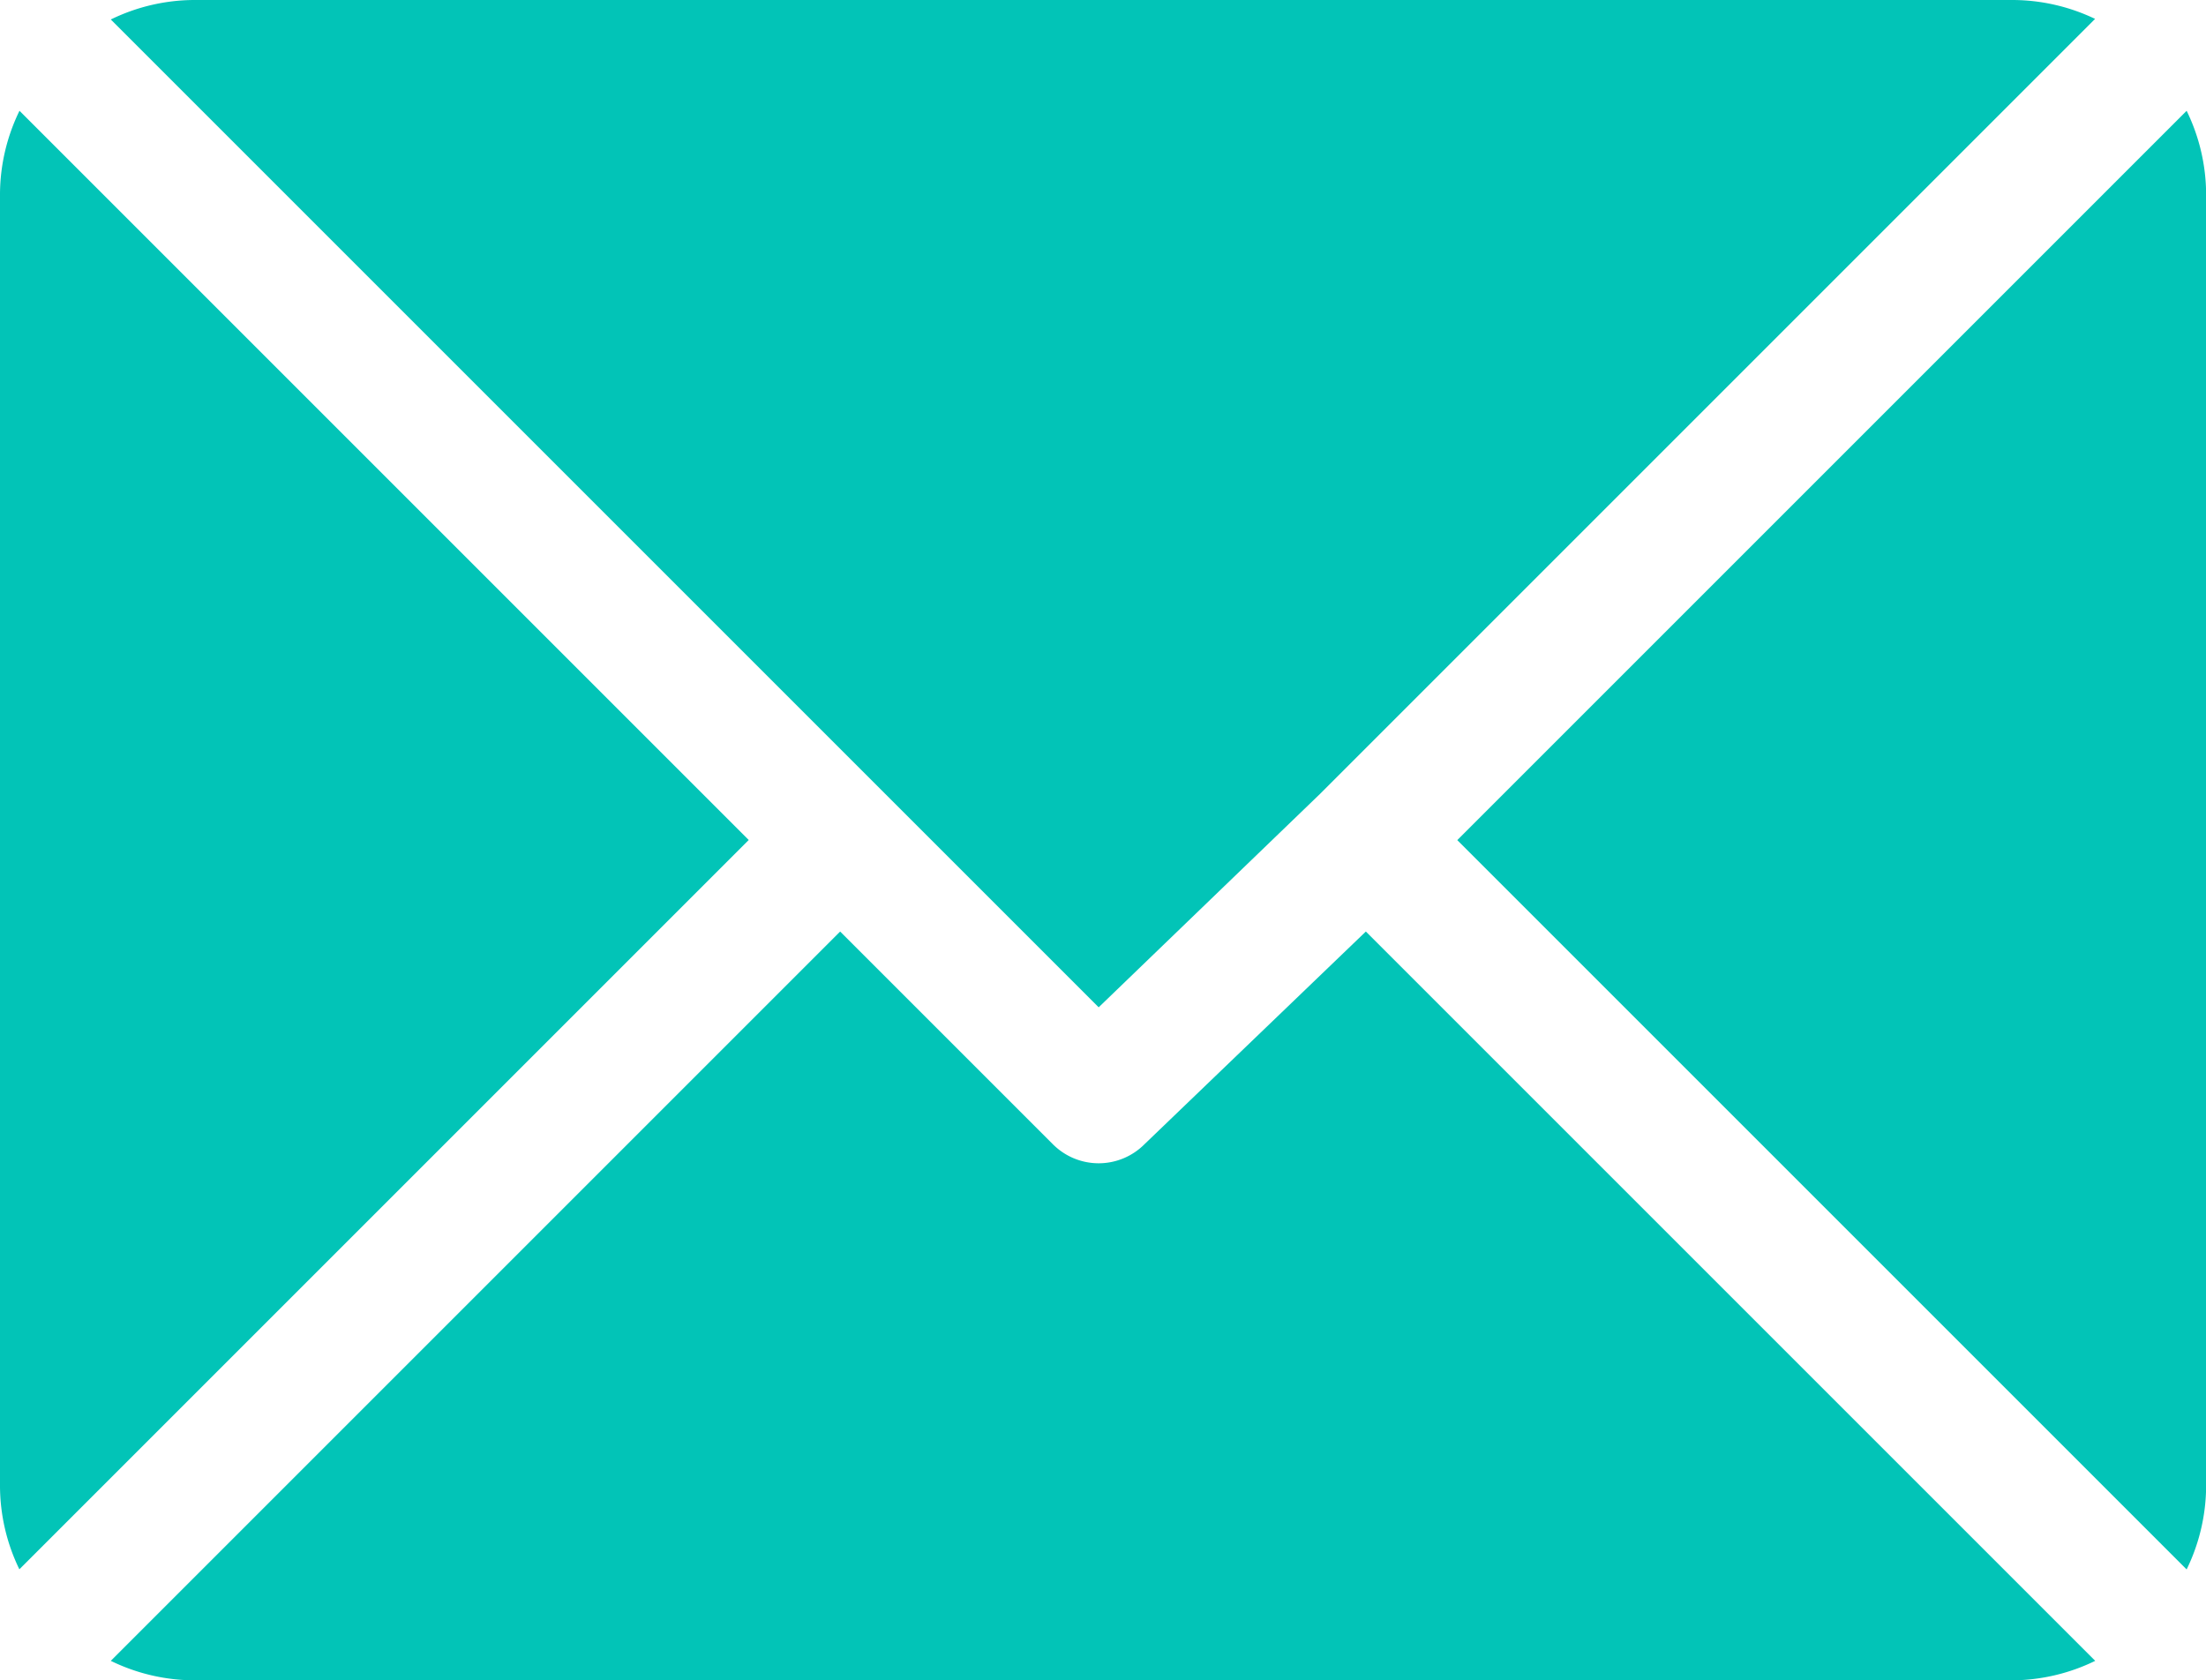 <svg xmlns="http://www.w3.org/2000/svg" width="18.338" height="13.968" viewBox="0 0 18.338 13.968"><defs><style>.a{fill:#02c4b7;}</style></defs><g transform="translate(0 -61)"><g transform="translate(0.921 61)"><path class="a" d="M41.526,61H26.412a1.593,1.593,0,0,0-.691.162l8.212,8.212L35.773,67.6h0l6.443-6.443A1.593,1.593,0,0,0,41.526,61Z" transform="translate(-25.721 -61)"/></g><g transform="translate(12.114 61.921)"><path class="a" d="M344.276,86.728l-6.063,6.063,6.063,6.063a1.593,1.593,0,0,0,.162-.69V87.418A1.593,1.593,0,0,0,344.276,86.728Z" transform="translate(-338.213 -86.728)"/></g><g transform="translate(0 61.921)"><path class="a" d="M.162,86.721A1.593,1.593,0,0,0,0,87.412V98.156a1.593,1.593,0,0,0,.161.69l6.063-6.063Z" transform="translate(0 -86.721)"/></g><g transform="translate(0.921 68.744)"><path class="a" d="M36.147,277.211l-1.841,1.769a.537.537,0,0,1-.76,0l-1.769-1.769-6.063,6.063a1.593,1.593,0,0,0,.691.162H41.519a1.593,1.593,0,0,0,.691-.162Z" transform="translate(-25.714 -277.211)"/></g></g></svg>